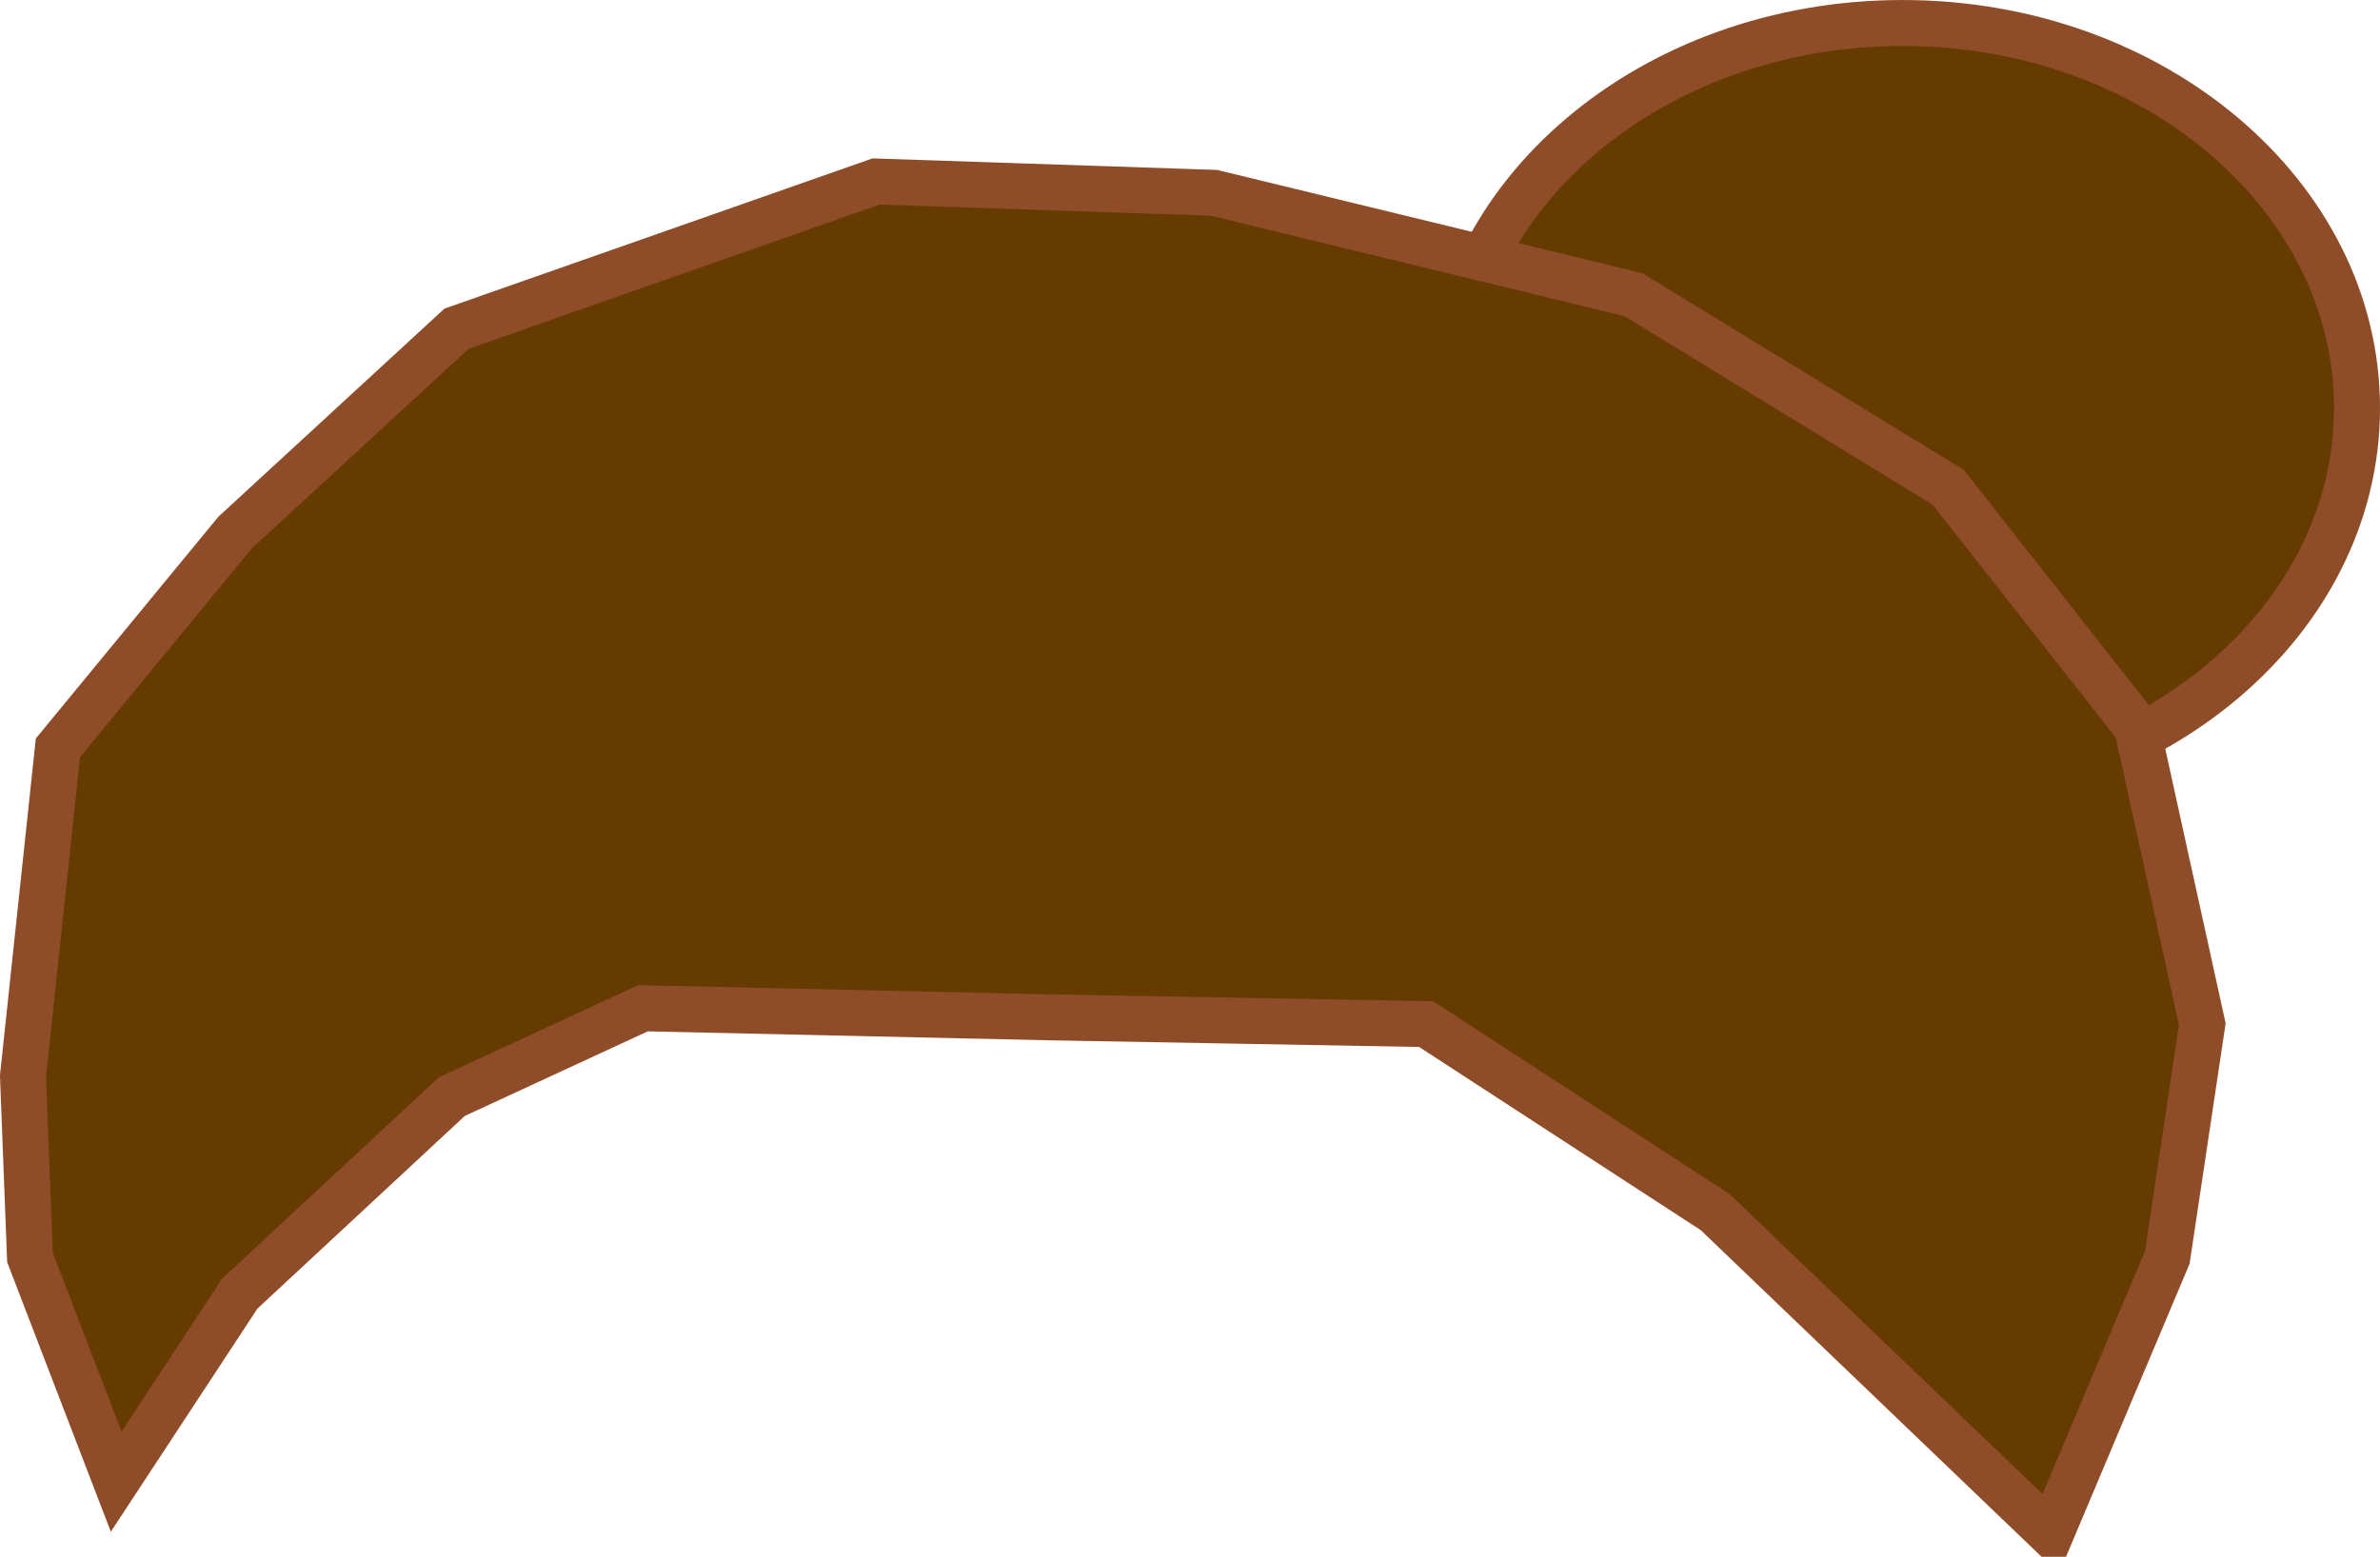 <svg xmlns="http://www.w3.org/2000/svg" xmlns:xlink="http://www.w3.org/1999/xlink" version="1.1" width="163.718" height="107.119" viewBox="0.527 0.039 163.718 107.119">
  <!-- Exported by Scratch - http://scratch.mit.edu/ -->
  <g id="ID0.43591013737022877">
    <path id="ID0.07325528981164098" fill="#663B00" stroke="#8E4D28" d="M 131.399 1.621 C 140.025 1.621 147.839 4.588 153.499 9.386 C 159.159 14.183 162.664 20.807 162.664 28.117 C 162.664 35.427 159.159 42.051 153.499 46.849 C 147.839 51.646 140.025 54.614 131.399 54.614 C 122.773 54.614 114.958 51.646 109.298 46.849 C 103.638 42.051 100.134 35.427 100.134 28.117 C 100.134 20.807 103.638 14.183 109.298 9.386 C 114.958 4.588 122.773 1.621 131.399 1.621 Z " stroke-width="3.162"/>
    <path id="ID0.01496666157618165" fill="#663B00" stroke="#8E4D28" stroke-linecap="round" d="M 72.655 70.041 L 98.629 70.508 L 118.51 83.445 L 141.598 105.578 L 149.615 86.562 L 152.02 70.508 L 147.531 50.09 L 134.544 33.569 L 112.899 20.321 L 84.038 13.307 L 60.79 12.528 L 31.93 22.659 L 16.698 36.686 L 4.513 51.493 L 2.108 74.093 L 2.589 86.562 L 8.521 101.993 L 17.019 89.056 L 31.609 75.496 L 44.757 69.417 L 72.655 70.041 Z " stroke-width="3.162"/>
  </g>
</svg>